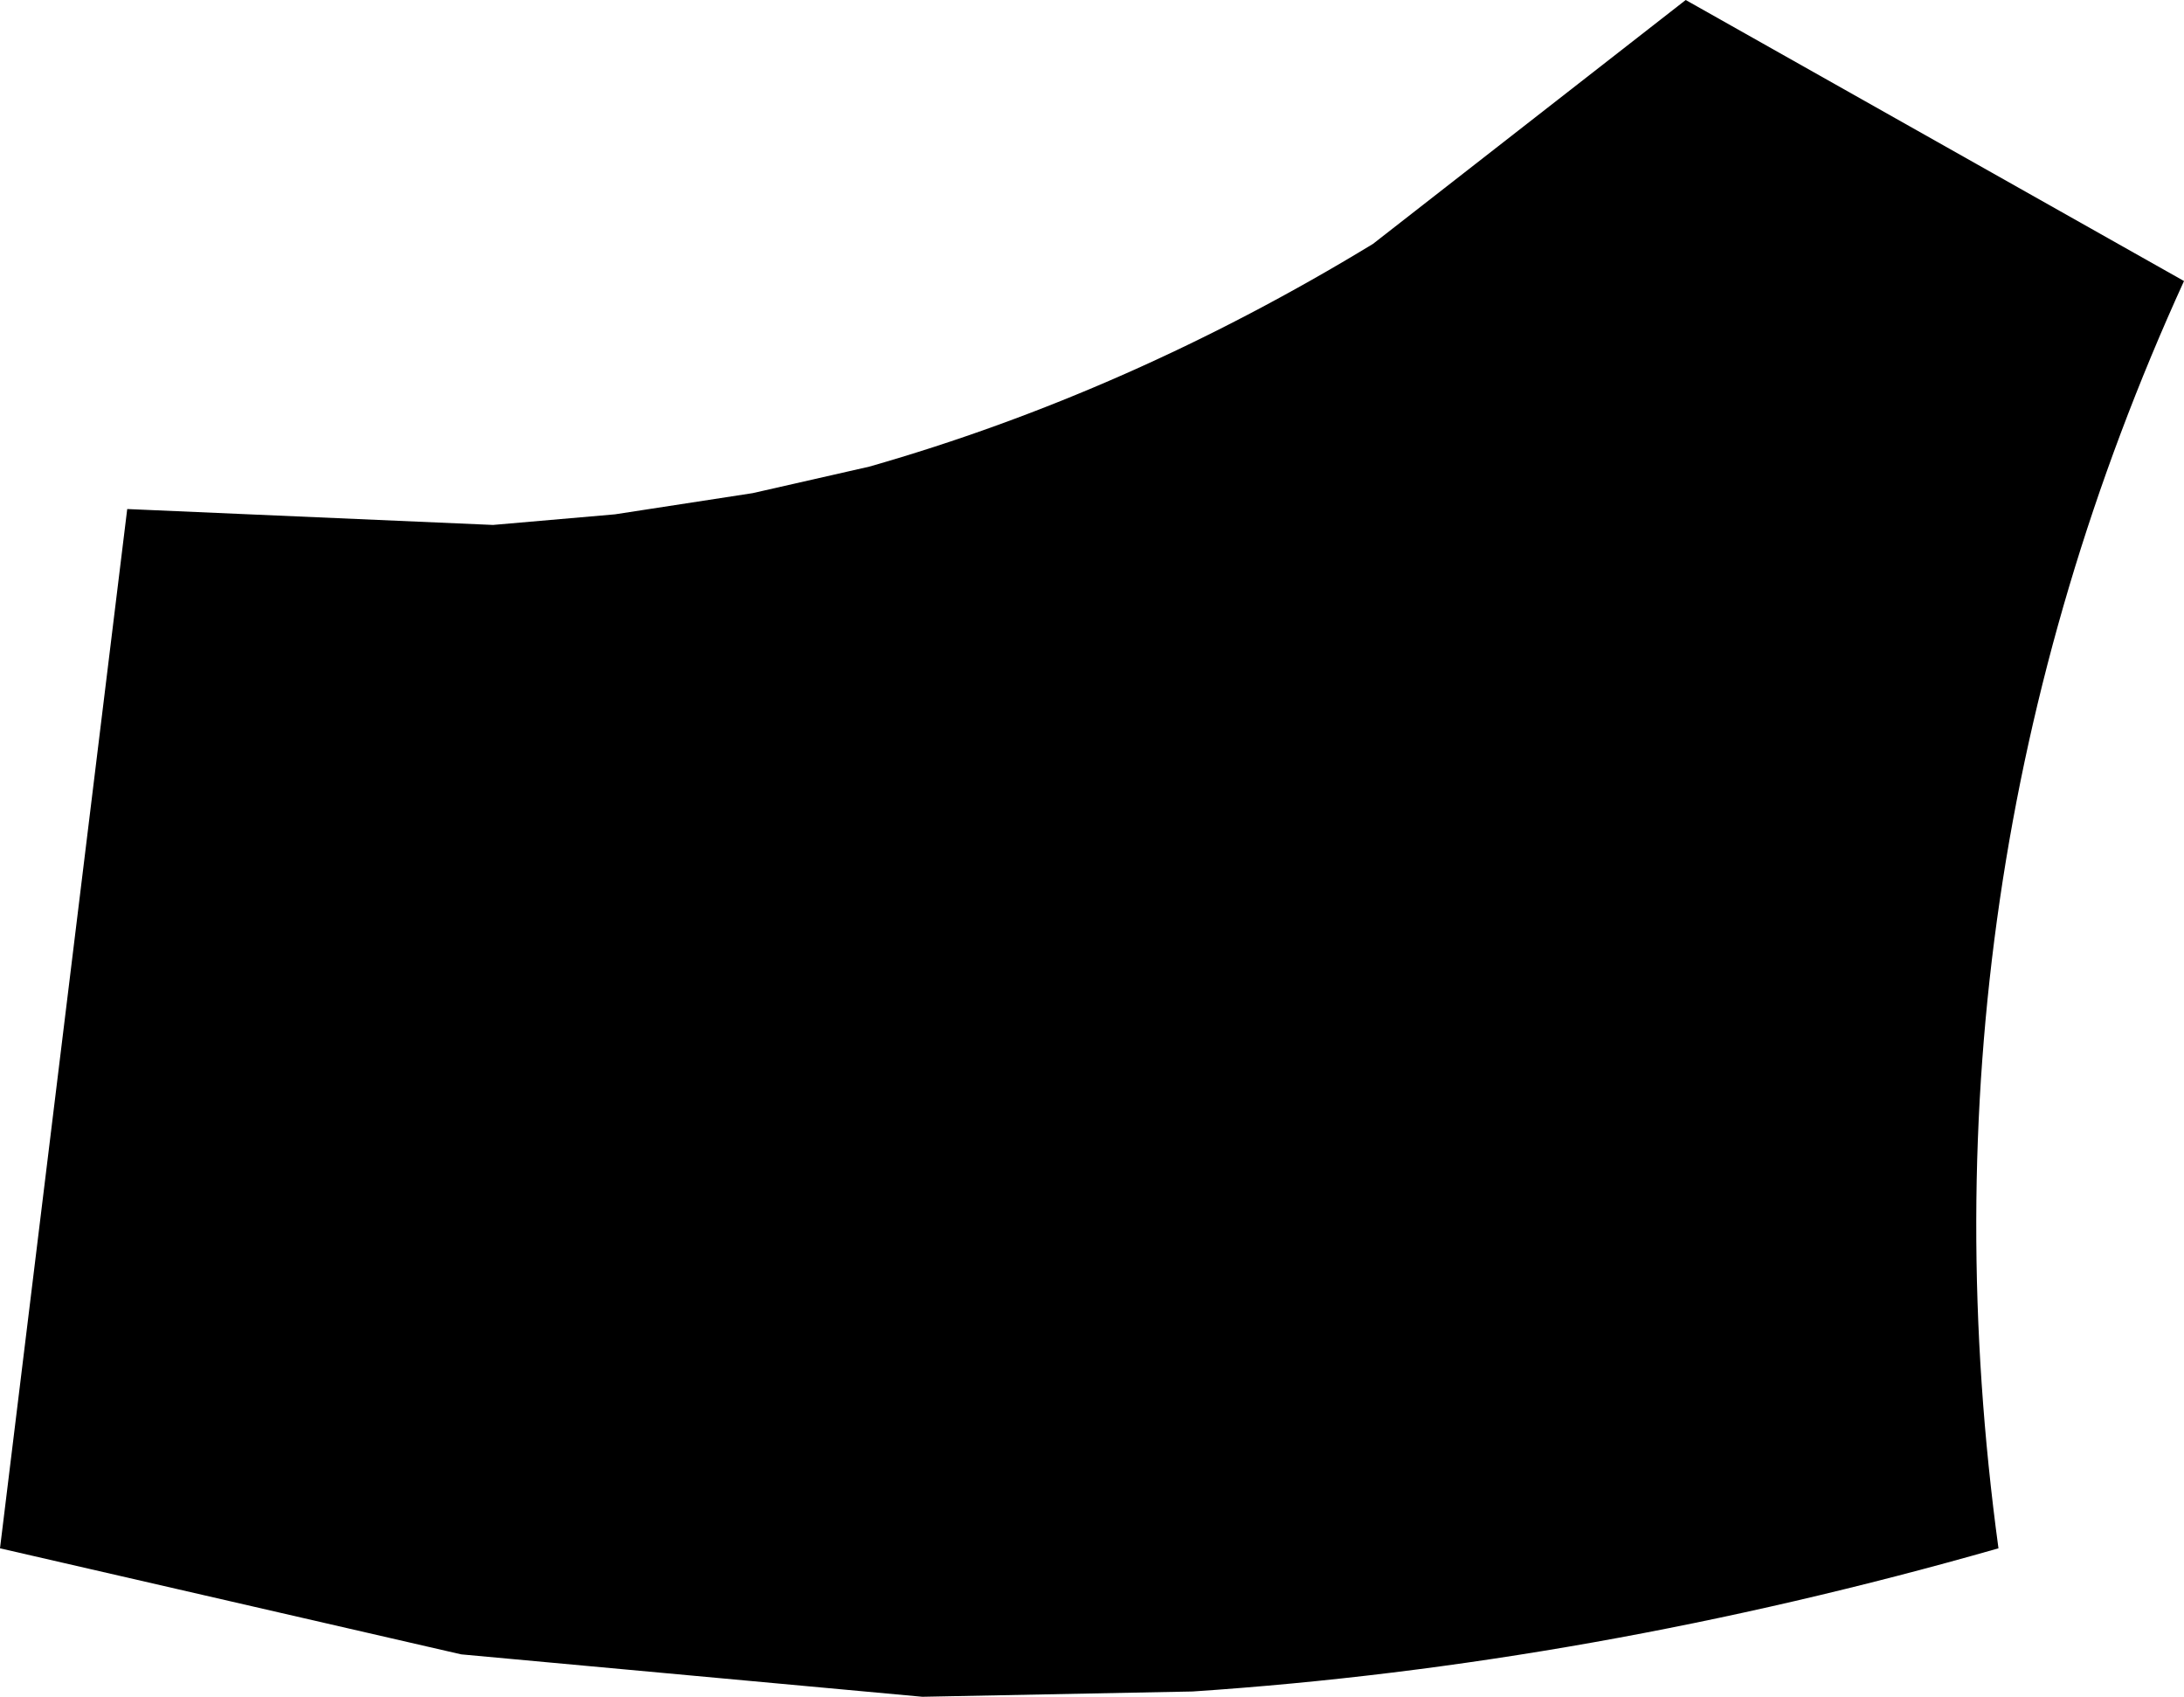 <?xml version="1.0" encoding="UTF-8" standalone="no"?>
<svg xmlns:xlink="http://www.w3.org/1999/xlink" height="16.0px" width="20.6px" xmlns="http://www.w3.org/2000/svg">
  <g transform="matrix(1.0, 0.0, 0.0, 1.0, -145.5, -272.0)">
    <path d="M158.45 274.3 L161.4 272.0 166.1 274.65 Q163.5 280.35 164.35 286.6 160.5 287.7 156.75 287.95 L154.2 288.0 149.85 287.6 145.5 286.6 146.7 276.8 150.15 276.95 151.3 276.85 152.6 276.65 153.7 276.4 Q156.15 275.7 158.45 274.3" fill="#000000" fill-rule="evenodd" stroke="none"/>
  </g>
</svg>
